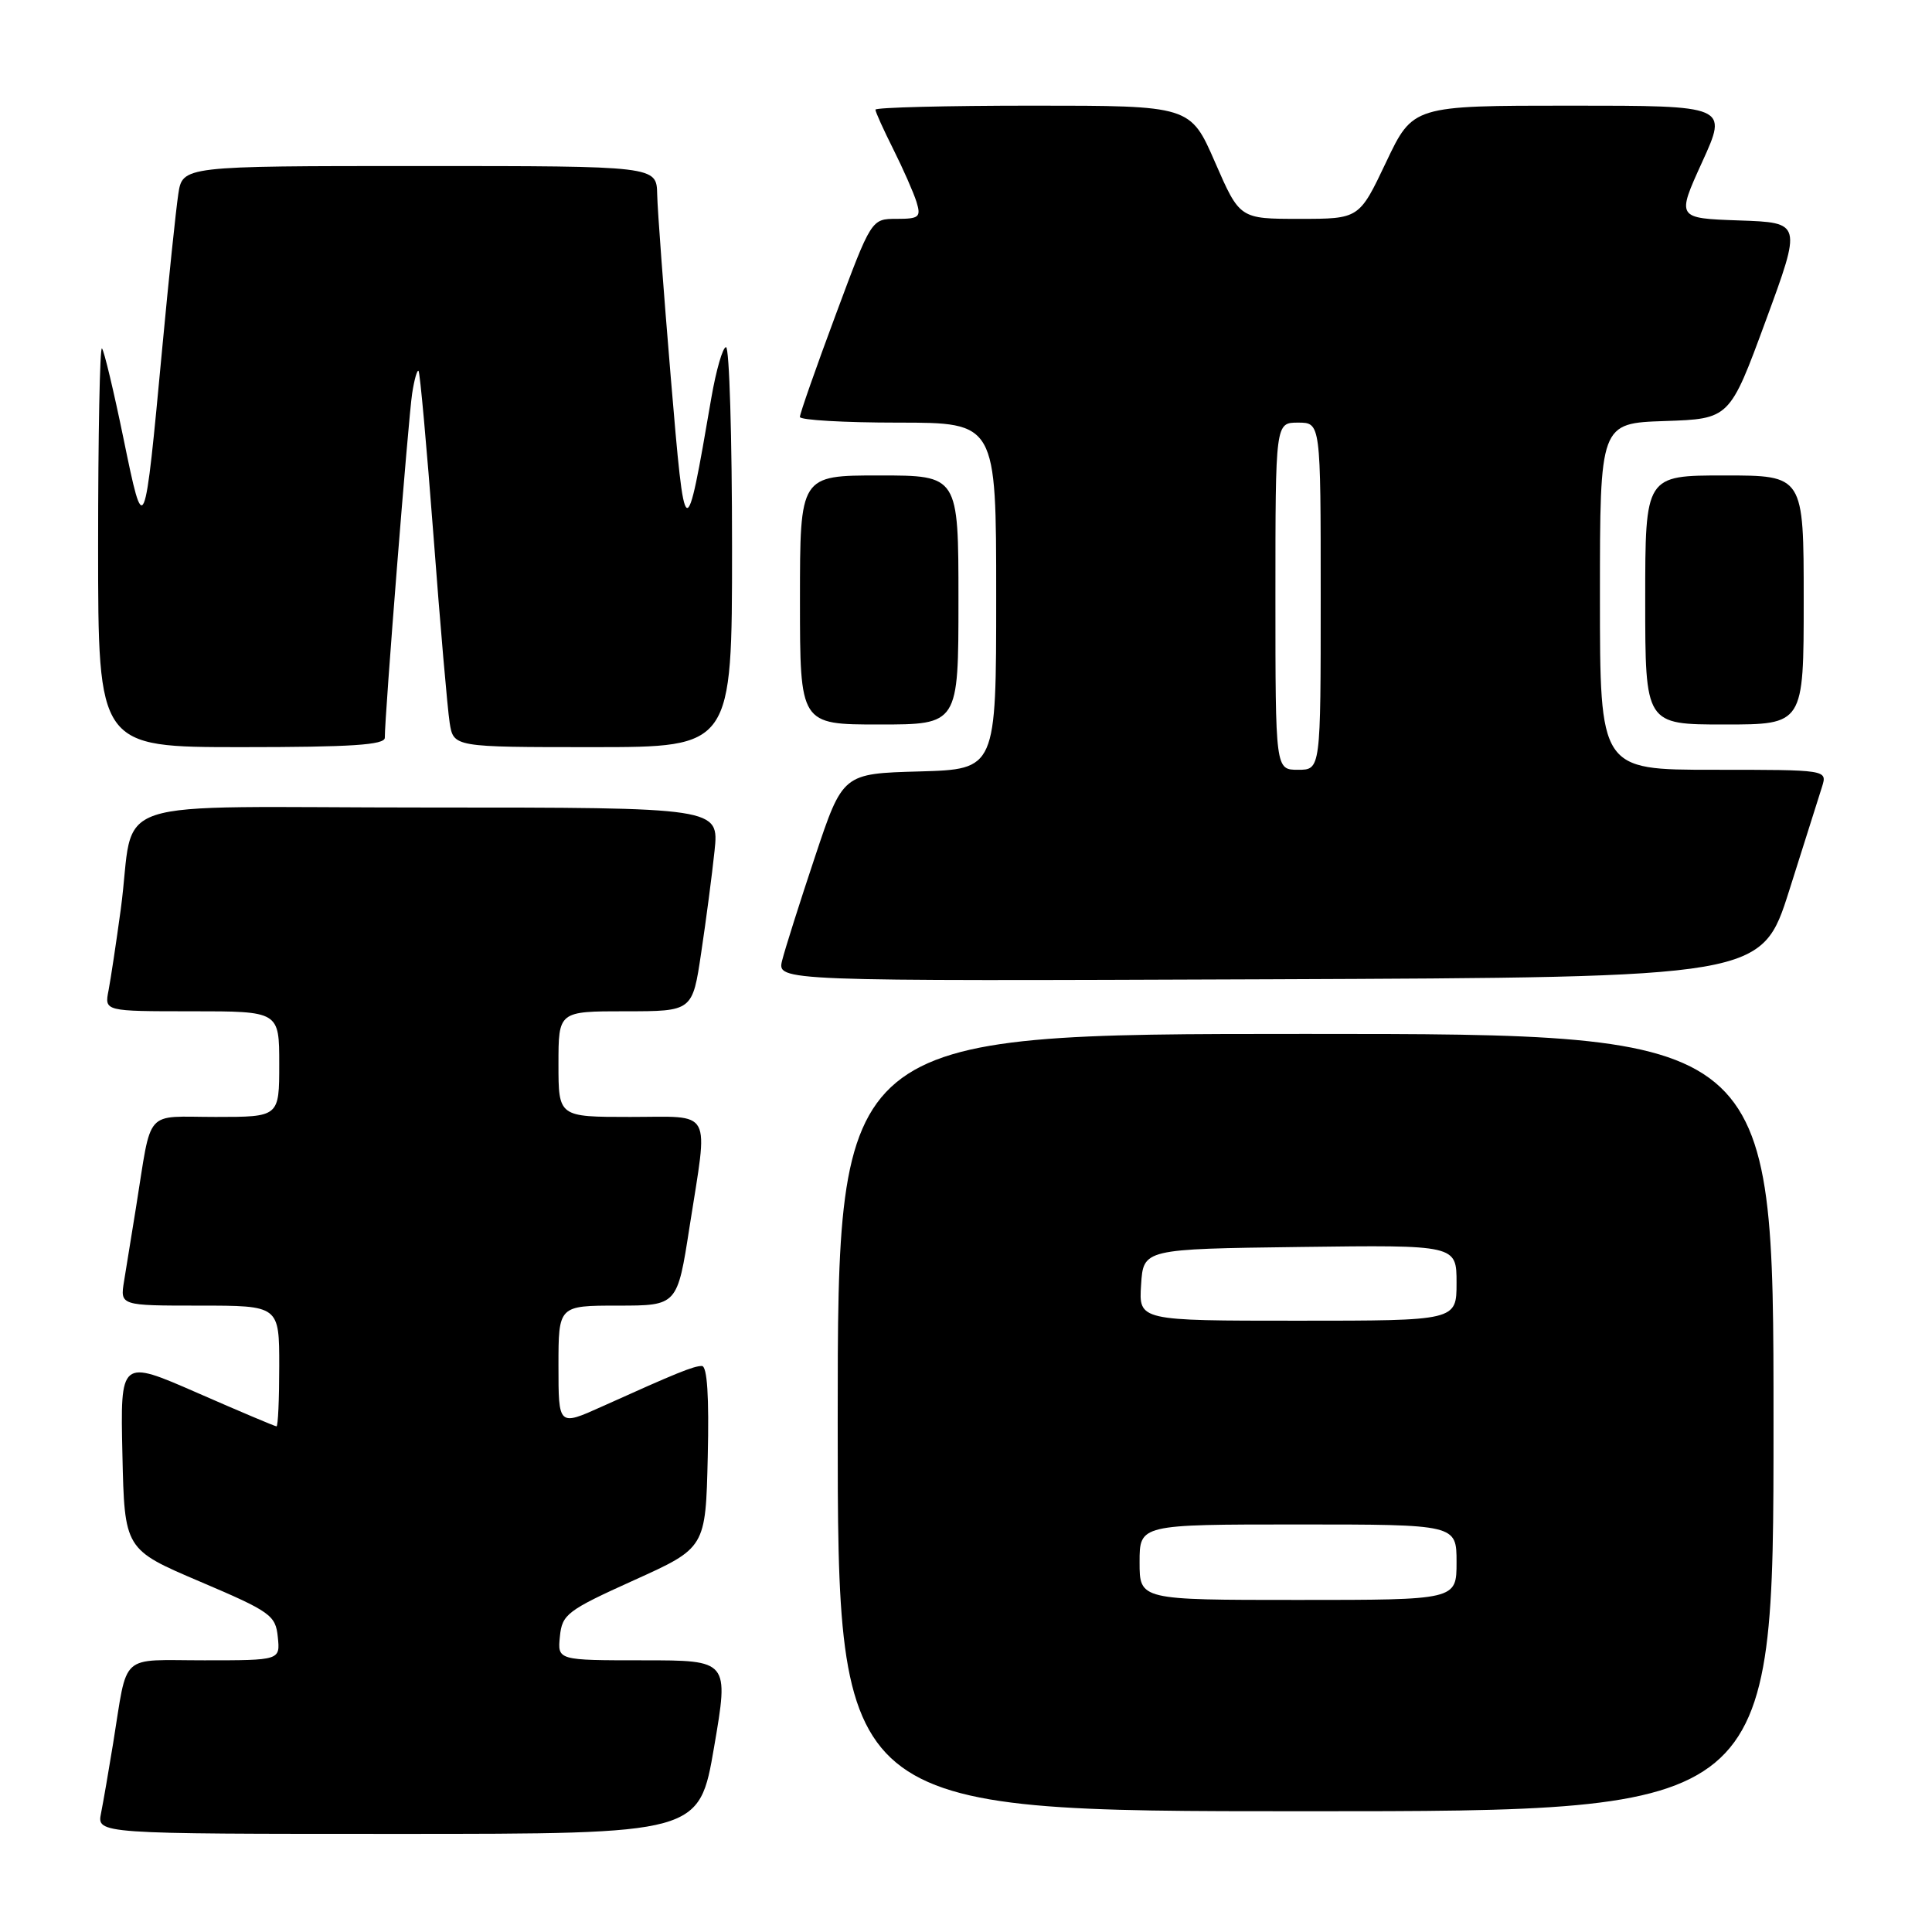 <?xml version="1.0" encoding="UTF-8" standalone="no"?>
<!DOCTYPE svg PUBLIC "-//W3C//DTD SVG 1.1//EN" "http://www.w3.org/Graphics/SVG/1.1/DTD/svg11.dtd" >
<svg xmlns="http://www.w3.org/2000/svg" xmlns:xlink="http://www.w3.org/1999/xlink" version="1.1" viewBox="0 0 256 256">
 <g >
 <path fill="currentColor"
d=" M 94.62 231.50 C 96.59 220.00 96.59 220.00 85.23 220.00 C 73.87 220.00 73.87 220.00 74.19 216.84 C 74.48 213.90 75.15 213.39 84.00 209.39 C 93.50 205.10 93.50 205.10 93.78 193.05 C 93.97 185.03 93.71 181.00 93.00 181.00 C 91.90 181.00 89.66 181.91 79.75 186.38 C 74.00 188.97 74.00 188.97 74.00 180.99 C 74.00 173.00 74.00 173.00 81.87 173.00 C 89.75 173.00 89.75 173.00 91.37 162.56 C 93.86 146.62 94.60 148.00 83.50 148.00 C 74.00 148.00 74.00 148.00 74.00 141.00 C 74.00 134.00 74.00 134.00 82.88 134.00 C 91.76 134.00 91.76 134.00 92.91 126.25 C 93.55 121.99 94.35 115.91 94.68 112.75 C 95.28 107.00 95.28 107.00 56.72 107.00 C 12.60 107.00 18.07 105.18 16.00 120.50 C 15.40 124.90 14.67 129.74 14.38 131.25 C 13.84 134.00 13.84 134.00 25.42 134.00 C 37.00 134.00 37.00 134.00 37.00 141.00 C 37.00 148.00 37.00 148.00 28.58 148.00 C 18.99 148.00 20.17 146.66 18.02 160.00 C 17.45 163.57 16.74 167.96 16.44 169.75 C 15.91 173.00 15.91 173.00 26.45 173.00 C 37.00 173.00 37.00 173.00 37.00 181.00 C 37.00 185.40 36.84 189.00 36.64 189.00 C 36.45 189.00 31.71 187.00 26.12 184.55 C 15.94 180.10 15.94 180.10 16.22 192.70 C 16.50 205.31 16.50 205.31 26.50 209.57 C 35.85 213.55 36.52 214.03 36.81 216.91 C 37.13 220.00 37.13 220.00 27.08 220.00 C 15.67 220.00 16.97 218.82 14.99 231.00 C 14.41 234.57 13.69 238.74 13.39 240.25 C 12.84 243.00 12.84 243.00 52.75 243.00 C 92.65 243.00 92.65 243.00 94.62 231.50 Z  M 235.00 188.50 C 235.00 137.00 235.00 137.00 173.00 137.00 C 111.00 137.00 111.00 137.00 111.00 188.50 C 111.00 240.00 111.00 240.00 173.00 240.00 C 235.00 240.00 235.00 240.00 235.00 188.50 Z  M 237.08 118.00 C 239.09 111.67 241.04 105.49 241.43 104.25 C 242.13 102.00 242.13 102.00 227.07 102.00 C 212.00 102.00 212.00 102.00 212.00 79.04 C 212.00 56.08 212.00 56.08 220.59 55.79 C 229.19 55.50 229.19 55.50 233.97 42.50 C 238.75 29.50 238.75 29.50 230.45 29.21 C 222.15 28.92 222.15 28.92 225.55 21.46 C 228.95 14.00 228.95 14.00 208.09 14.00 C 187.22 14.00 187.22 14.00 183.66 21.50 C 180.10 29.00 180.10 29.00 172.18 29.00 C 164.27 29.00 164.27 29.00 161.00 21.50 C 157.73 14.00 157.73 14.00 136.86 14.00 C 125.39 14.00 116.00 14.24 116.00 14.53 C 116.00 14.83 117.07 17.19 118.37 19.78 C 119.67 22.38 121.05 25.51 121.44 26.75 C 122.06 28.77 121.80 29.00 118.80 29.00 C 115.46 29.00 115.46 29.00 110.72 41.75 C 108.11 48.76 105.98 54.84 105.99 55.25 C 106.00 55.66 111.85 56.00 119.00 56.00 C 132.00 56.00 132.00 56.00 132.00 78.97 C 132.00 101.93 132.00 101.93 121.84 102.22 C 111.67 102.50 111.67 102.50 108.00 113.50 C 105.98 119.55 104.02 125.74 103.64 127.26 C 102.96 130.01 102.96 130.01 168.19 129.76 C 233.43 129.50 233.43 129.50 237.08 118.00 Z  M 50.99 97.75 C 50.96 95.03 54.12 55.29 54.61 52.15 C 54.89 50.30 55.28 48.95 55.46 49.15 C 55.65 49.34 56.54 59.17 57.44 71.00 C 58.33 82.83 59.30 93.96 59.58 95.75 C 60.09 99.00 60.09 99.00 78.55 99.00 C 97.00 99.00 97.00 99.00 97.00 72.50 C 97.00 57.92 96.64 46.00 96.20 46.00 C 95.77 46.00 94.89 49.04 94.25 52.75 C 90.84 72.61 90.78 72.58 88.88 50.00 C 87.94 38.72 87.12 27.81 87.08 25.75 C 87.00 22.00 87.00 22.00 55.59 22.00 C 24.18 22.00 24.18 22.00 23.62 25.75 C 23.31 27.81 22.36 36.92 21.51 46.00 C 19.13 71.42 19.11 71.47 16.36 58.09 C 15.07 51.82 13.79 46.45 13.51 46.17 C 13.23 45.89 13.00 57.67 13.00 72.33 C 13.00 99.00 13.00 99.00 32.00 99.00 C 46.54 99.00 51.00 98.71 50.99 97.75 Z  M 127.00 79.50 C 127.00 63.00 127.00 63.00 116.50 63.00 C 106.00 63.00 106.00 63.00 106.00 79.50 C 106.00 96.00 106.00 96.00 116.50 96.00 C 127.00 96.00 127.00 96.00 127.00 79.50 Z  M 239.00 79.50 C 239.00 63.00 239.00 63.00 228.50 63.00 C 218.00 63.00 218.00 63.00 218.00 79.50 C 218.00 96.00 218.00 96.00 228.50 96.00 C 239.00 96.00 239.00 96.00 239.00 79.50 Z  M 151.00 207.00 C 151.00 202.00 151.00 202.00 172.00 202.00 C 193.00 202.00 193.00 202.00 193.00 207.00 C 193.00 212.00 193.00 212.00 172.00 212.00 C 151.00 212.00 151.00 212.00 151.00 207.00 Z  M 151.20 170.25 C 151.50 165.50 151.50 165.50 172.25 165.23 C 193.00 164.96 193.00 164.96 193.00 169.98 C 193.00 175.00 193.00 175.00 171.95 175.00 C 150.89 175.00 150.89 175.00 151.20 170.25 Z  M 169.00 79.00 C 169.00 56.00 169.00 56.00 172.00 56.00 C 175.00 56.00 175.00 56.00 175.00 79.00 C 175.00 102.00 175.00 102.00 172.00 102.00 C 169.00 102.00 169.00 102.00 169.00 79.00 Z "/>
</g>
</svg>